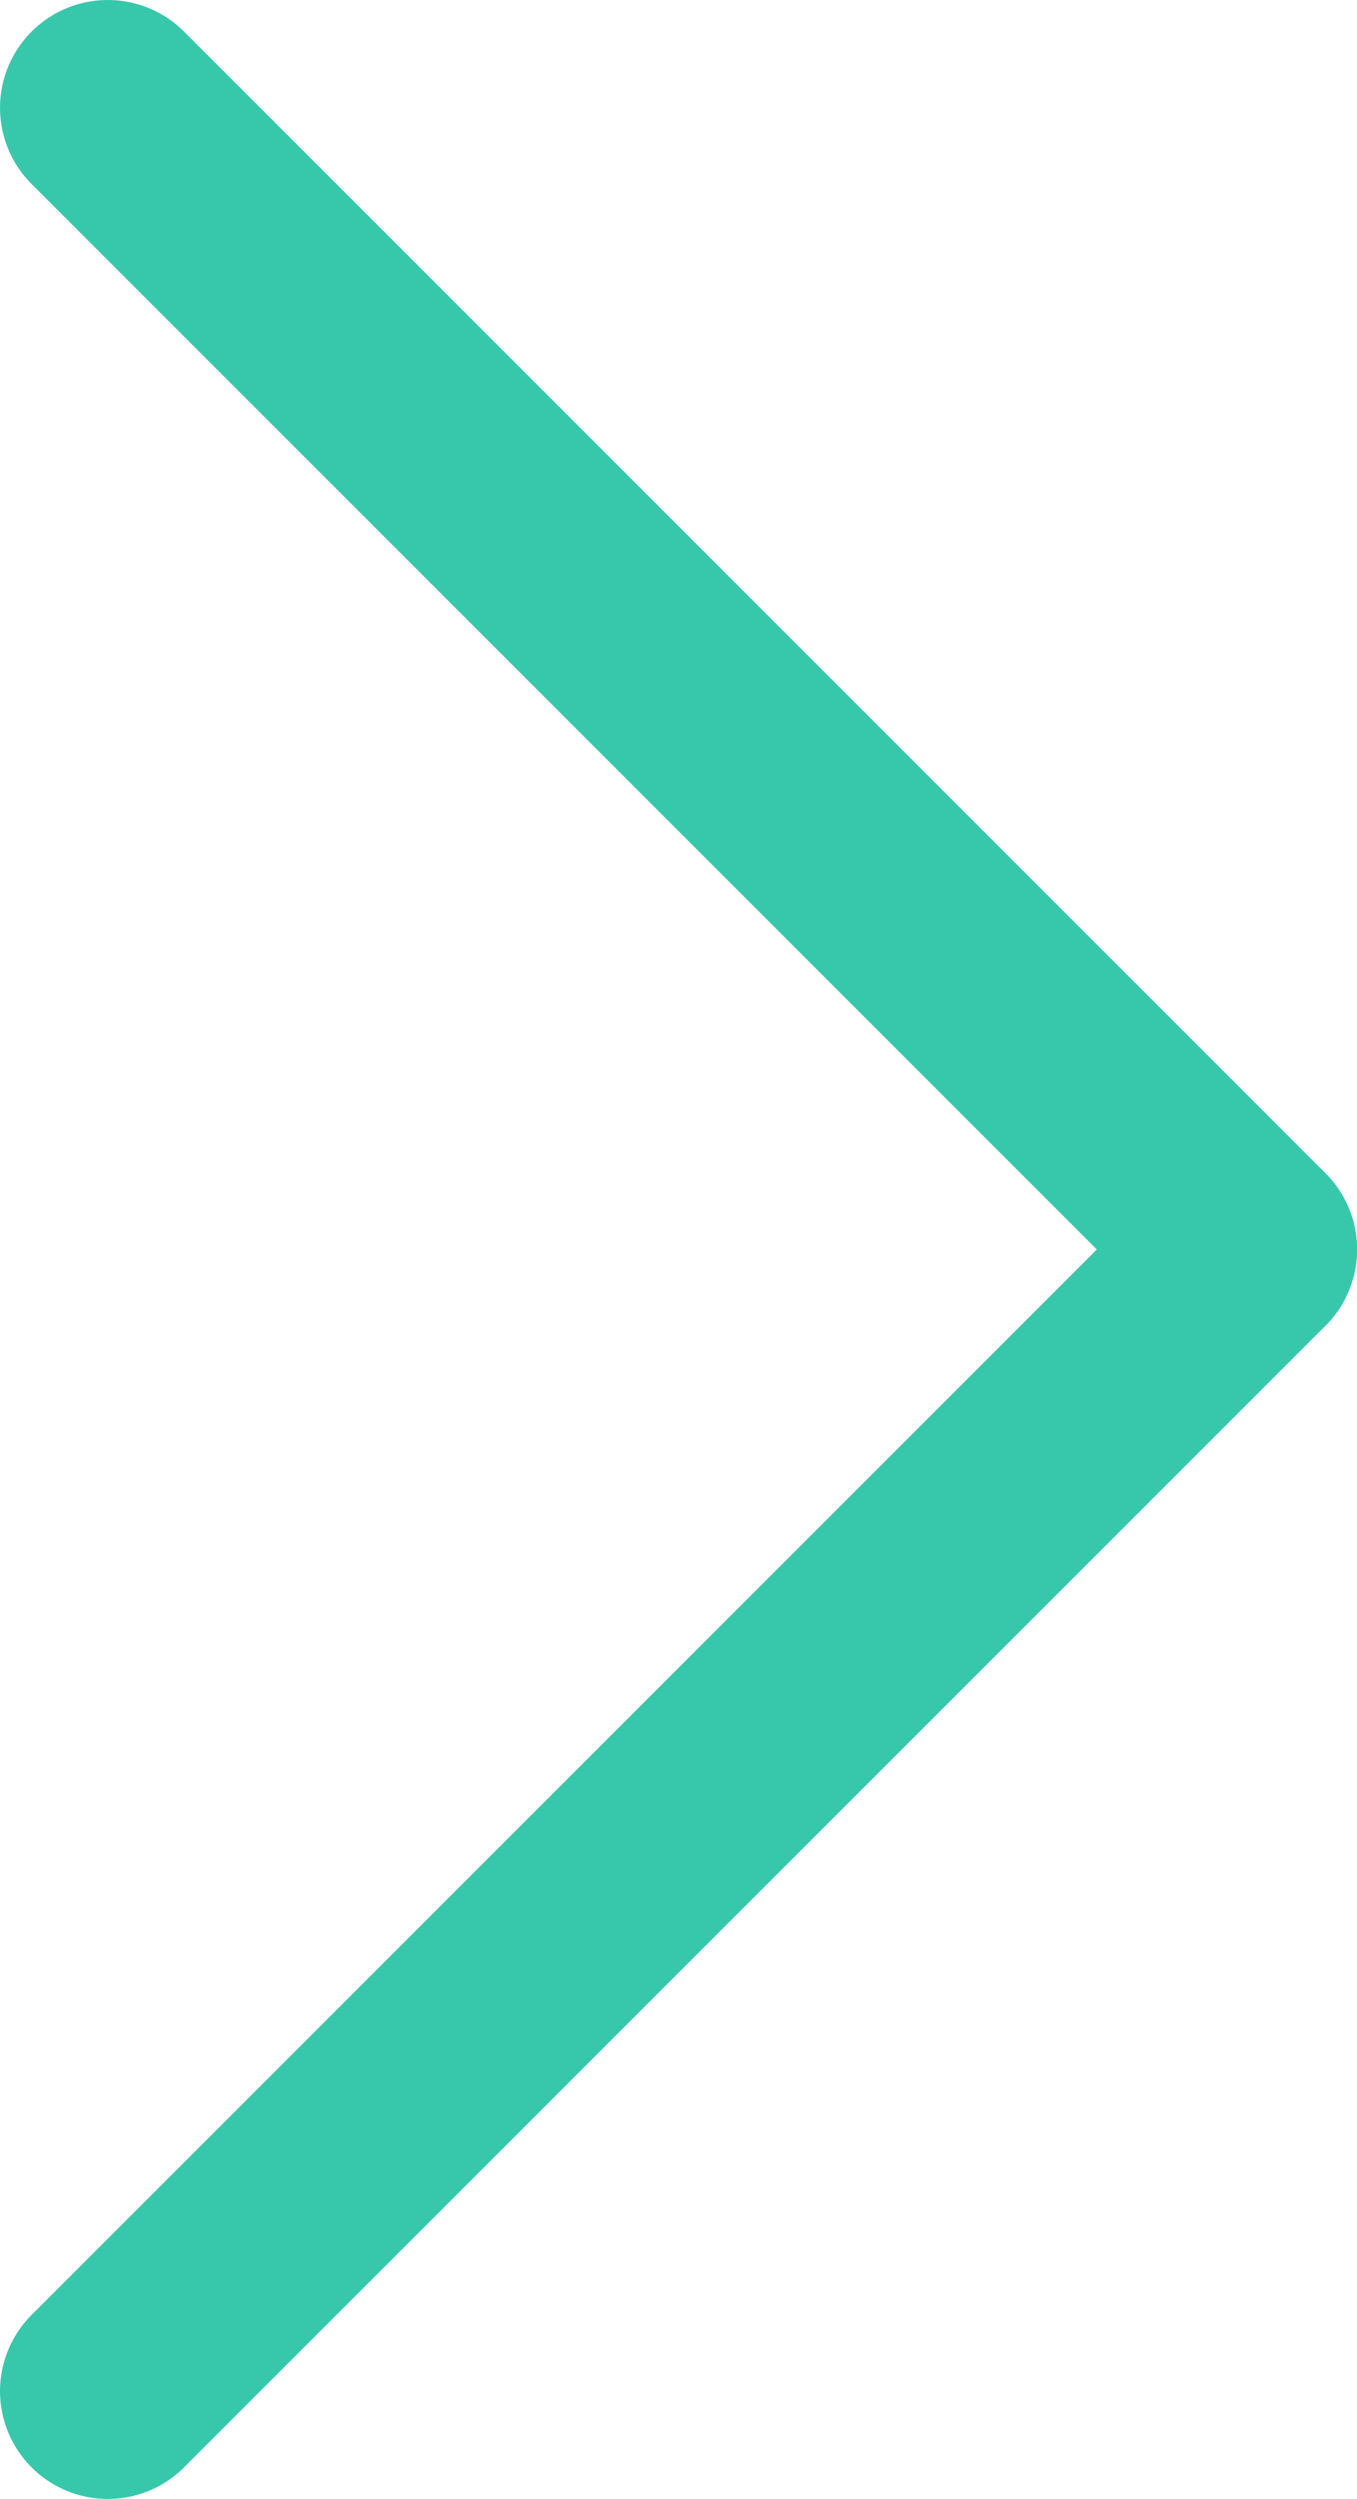 <?xml version="1.0" encoding="UTF-8" standalone="no"?>
<svg
   version="1.0"
   width="95.171"
   height="175.225"
   viewBox="0 0 95.171 175.225"
   preserveAspectRatio="xMidYMid"
   id="svg1608"
   sodipodi:docname="g1612.svg"
   xmlns:inkscape="http://www.inkscape.org/namespaces/inkscape"
   xmlns:sodipodi="http://sodipodi.sourceforge.net/DTD/sodipodi-0.dtd"
   xmlns="http://www.w3.org/2000/svg"
   xmlns:svg="http://www.w3.org/2000/svg">
  <defs
     id="defs1608">
    <inkscape:path-effect
       effect="bspline"
       id="path-effect1611"
       is_visible="true"
       lpeversion="1.3"
       weight="33.333"
       steps="2"
       helper_size="0"
       apply_no_weight="true"
       apply_with_weight="true"
       only_selected="false"
       uniform="false" />
    <inkscape:path-effect
       effect="bspline"
       id="path-effect1609"
       is_visible="true"
       lpeversion="1.3"
       weight="33.333"
       steps="2"
       helper_size="0"
       apply_no_weight="true"
       apply_with_weight="true"
       only_selected="false"
       uniform="false" />
  </defs>
  <sodipodi:namedview
     id="namedview1608"
     pagecolor="#ffffff"
     bordercolor="#000000"
     borderopacity="0.25"
     inkscape:showpageshadow="2"
     inkscape:pageopacity="0.0"
     inkscape:pagecheckerboard="0"
     inkscape:deskcolor="#d1d1d1" />
  <g
     id="g1611"
     style="fill:#000000"
     transform="rotate(-90,-98.019,-548.547)">
    <g
       id="g1612">
      <path
         style="fill:#37c8ab;fill-opacity:1;stroke:#37c8ab;stroke-width:15.118;stroke-linecap:round;stroke-dasharray:none;stroke-opacity:1"
         d="m -839.061,-440.935 c 26.684,26.684 53.369,53.369 80.053,80.053"
         id="path1609"
         inkscape:path-effect="#path-effect1609"
         inkscape:original-d="m -839.06104,-440.93514 c 26.68443,26.68443 53.36885,53.36885 80.05328,80.05328"
         transform="translate(24.829,-2.033)" />
      <path
         style="fill:#ff7f2a;fill-opacity:1;stroke:#37c8ab;stroke-width:15.118;stroke-linecap:round;stroke-opacity:1"
         d="m -839.061,-440.935 c 26.684,26.684 53.369,53.369 80.053,80.053"
         id="path1610"
         inkscape:path-effect="#path-effect1611"
         inkscape:original-d="m -839.06104,-440.93514 c 26.68443,26.68443 53.36885,53.36885 80.05328,80.05328"
         transform="matrix(-1,0,0,1,-1493.186,-2.033)" />
    </g>
  </g>
</svg>
